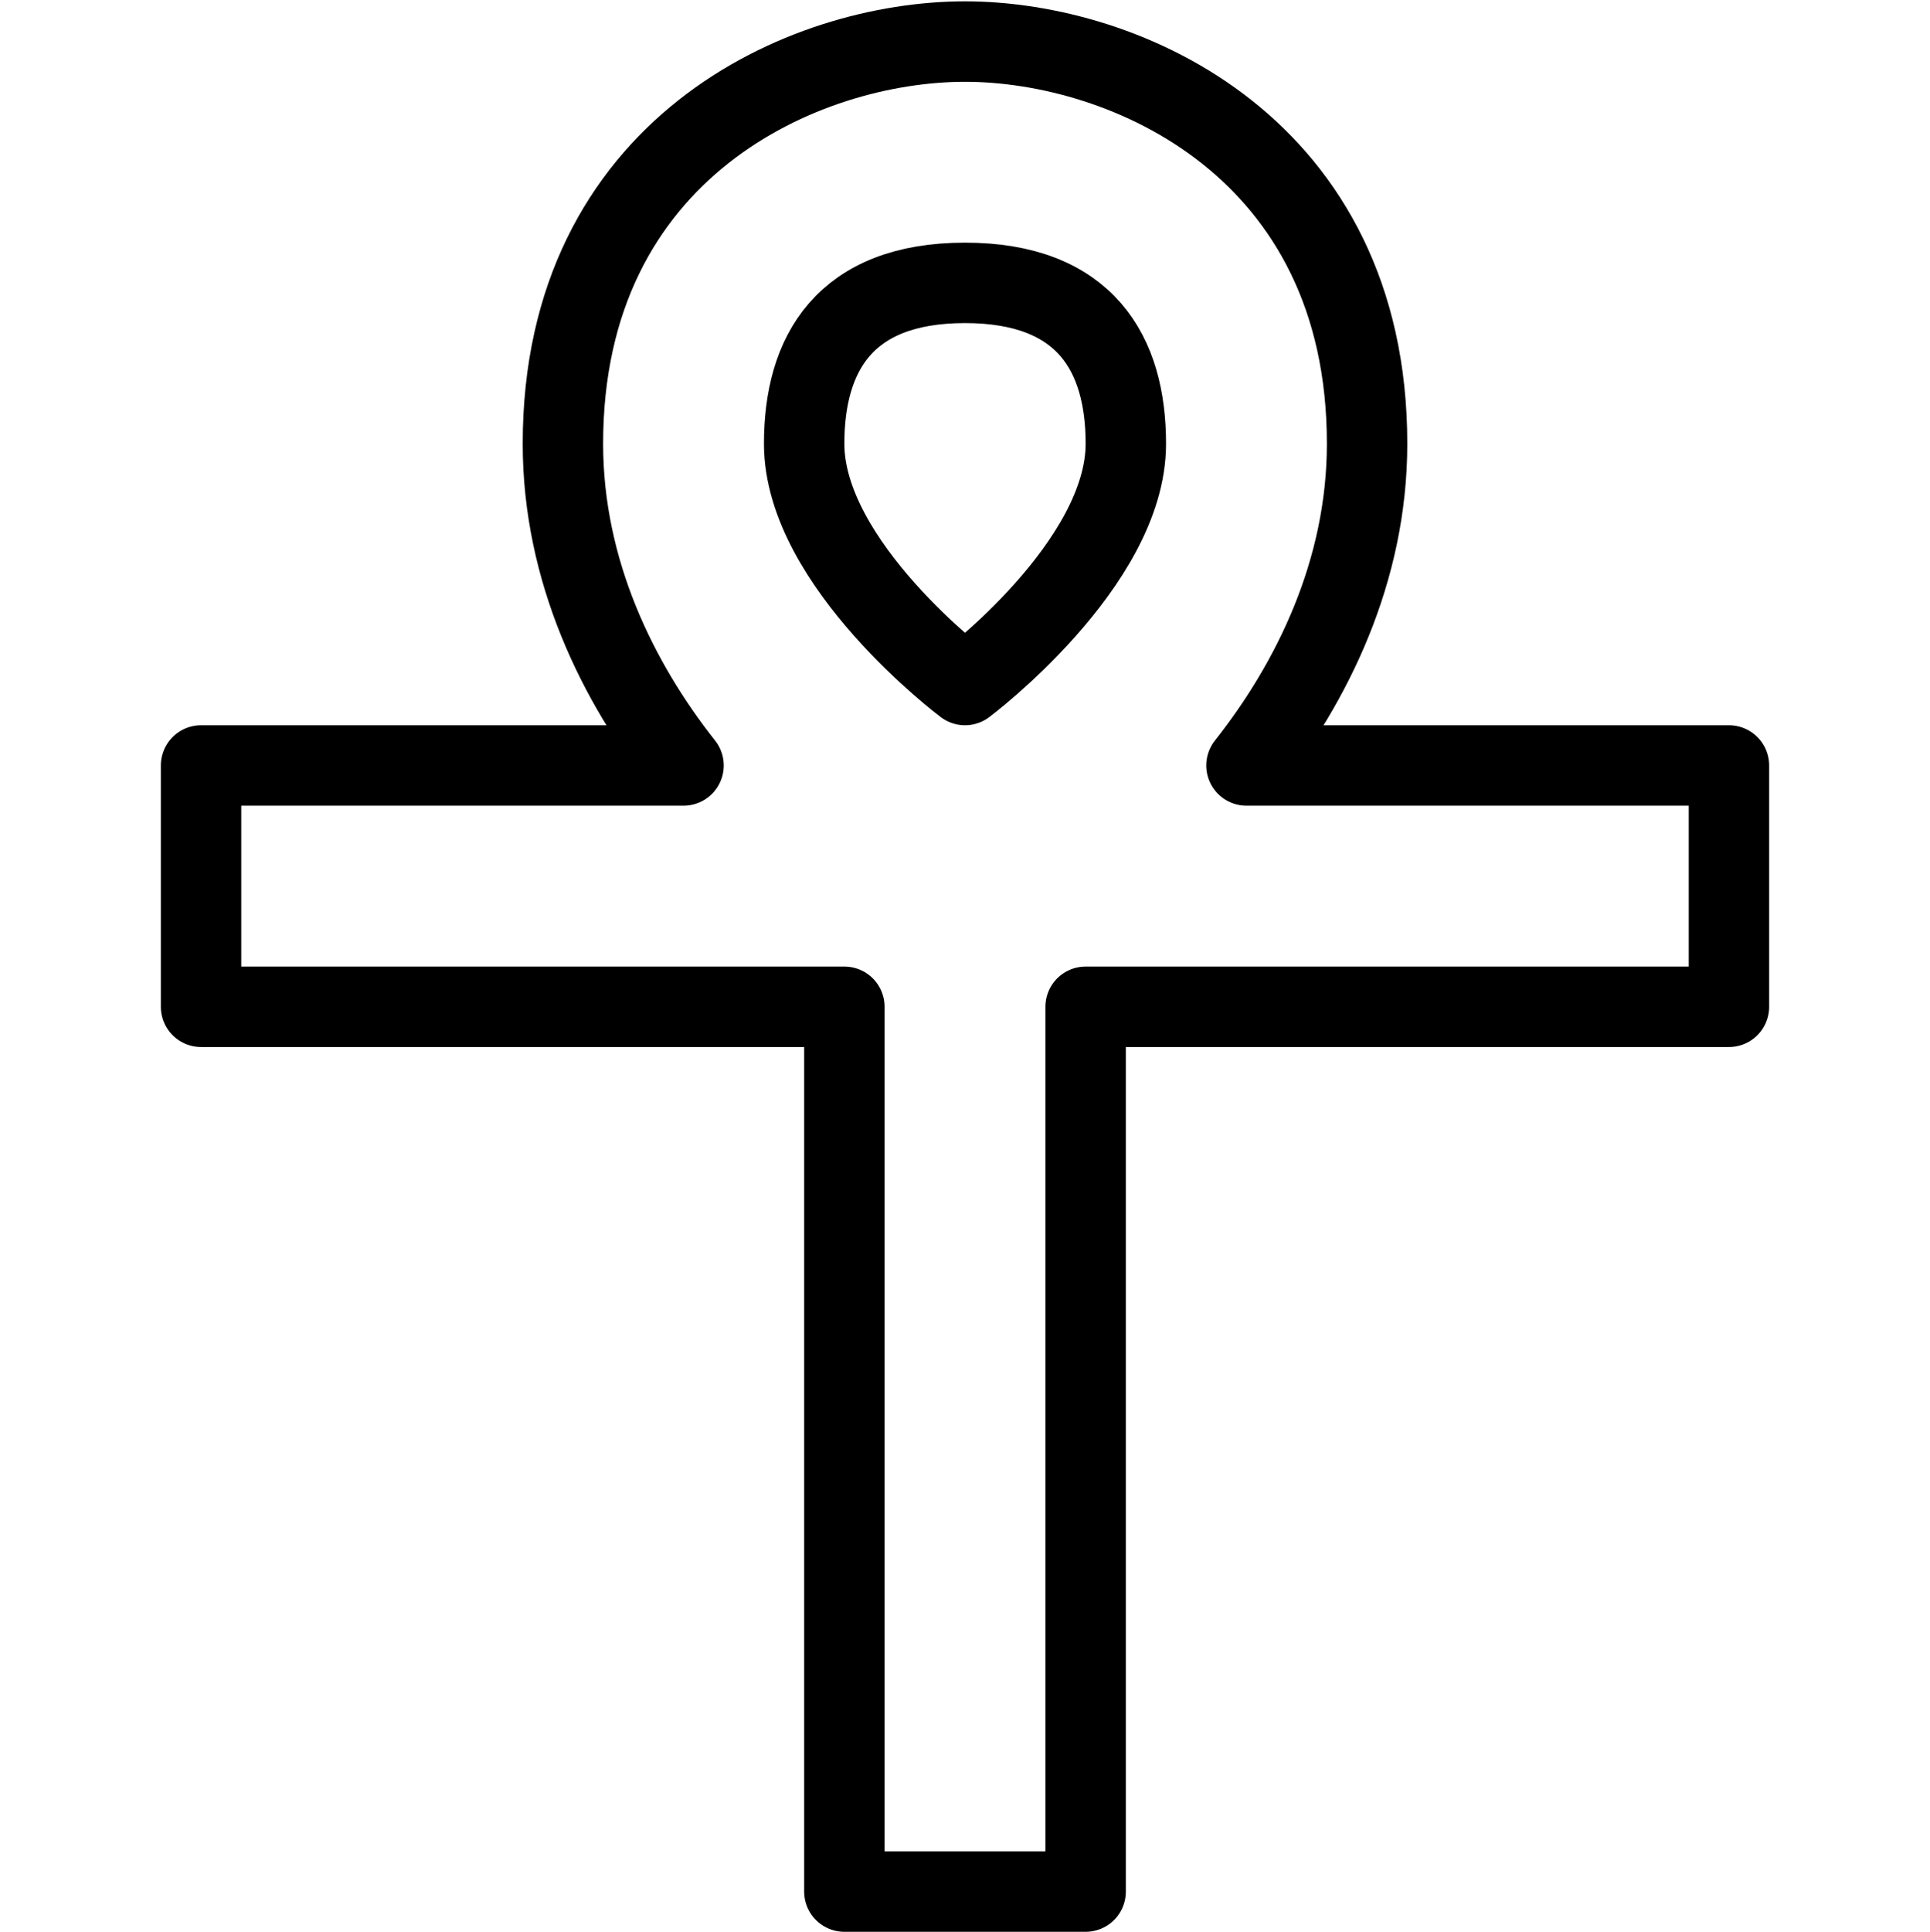 <svg xmlns="http://www.w3.org/2000/svg" viewBox="0 0 144 144.1"><path d="M129,57.1H93c4.9-6.2,9-14.5,9-24,0-22.1-18-30-30-30S42,11,42,33.1c0,9.5,4.1,17.8,9,24H15v18H63v66H81v-66h48Zm-57-36c9,0,12,5.3,12,12,0,9-12,18-12,18s-12-9-12-18C60,26.4,63,21.1,72,21.1Z" style="fill:none;stroke:#000;stroke-linecap:round;stroke-linejoin:round;stroke-width:6px"/><rect width="144" height="144" style="fill:none"/></svg>